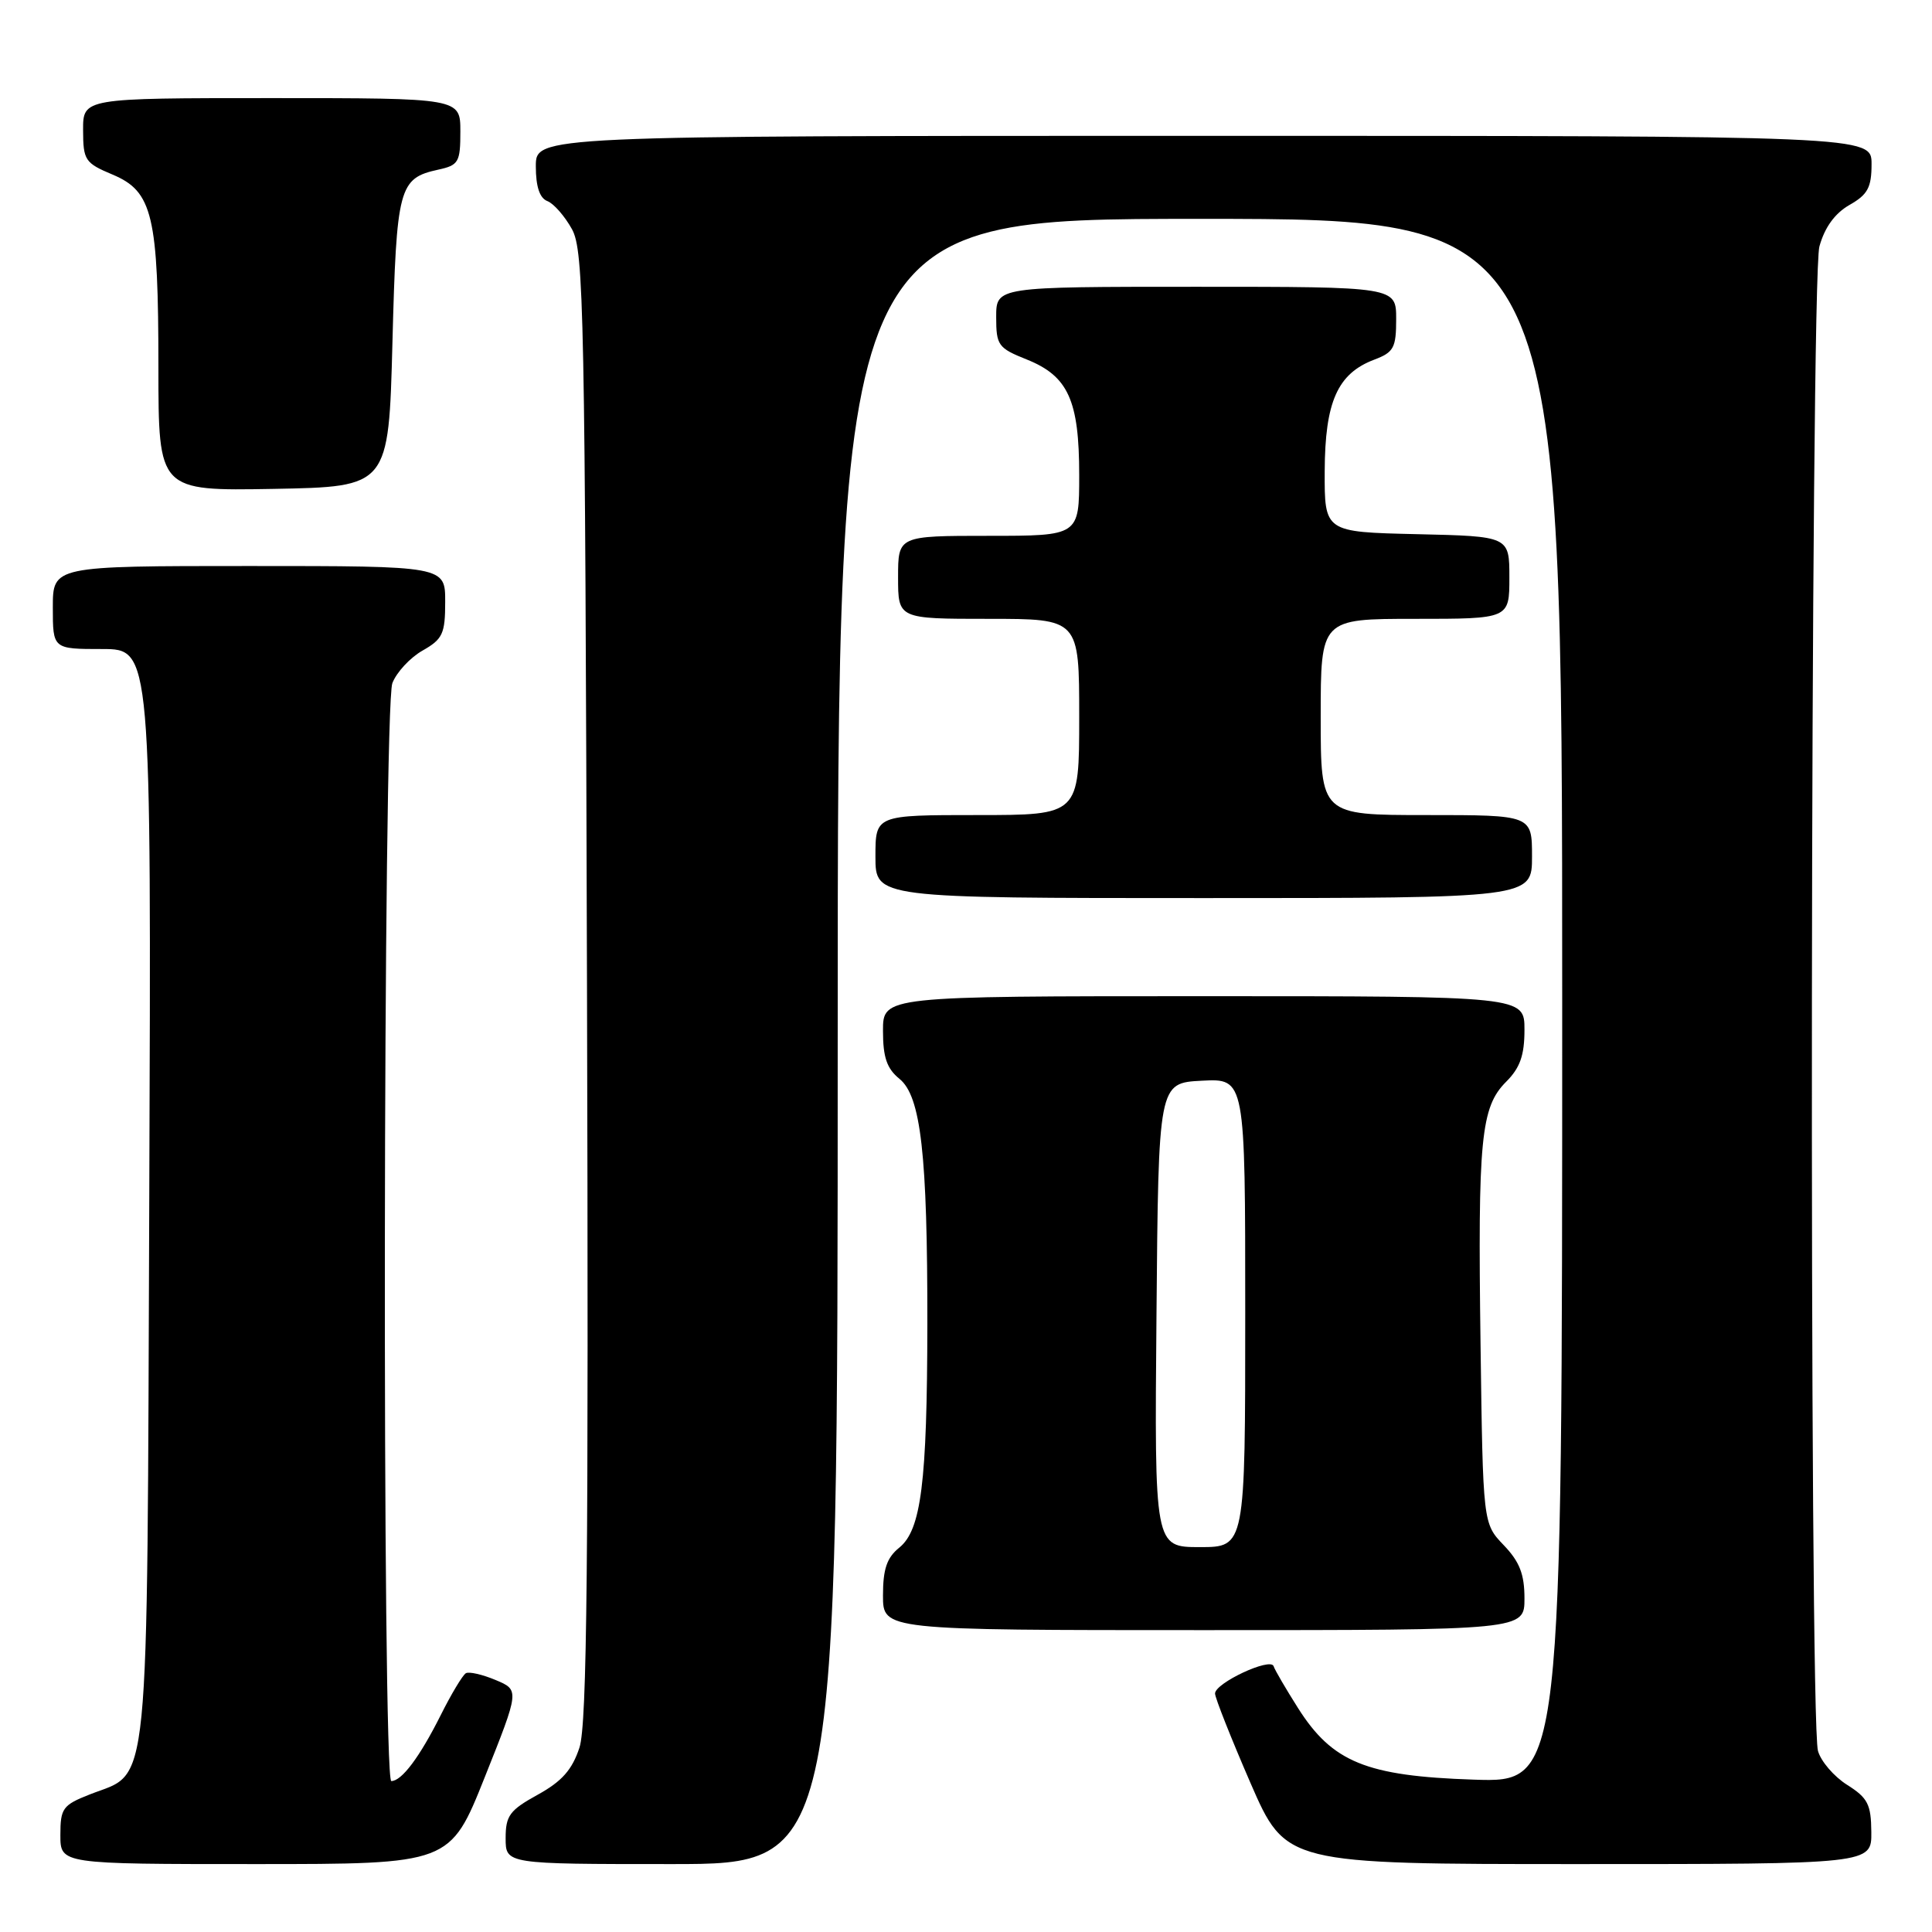 <?xml version="1.0" encoding="UTF-8" standalone="no"?>
<!DOCTYPE svg PUBLIC "-//W3C//DTD SVG 1.1//EN" "http://www.w3.org/Graphics/SVG/1.1/DTD/svg11.dtd" >
<svg xmlns="http://www.w3.org/2000/svg" xmlns:xlink="http://www.w3.org/1999/xlink" version="1.1" viewBox="0 0 256 256">
 <g >
 <path fill="currentColor"
d=" M 64.24 235.47 C 68.84 223.94 68.84 223.94 65.67 222.61 C 63.93 221.88 62.15 221.47 61.73 221.71 C 61.31 221.95 59.79 224.47 58.37 227.32 C 55.60 232.83 53.23 236.00 51.85 236.00 C 50.62 236.00 50.76 93.75 51.99 90.52 C 52.54 89.09 54.33 87.15 55.98 86.21 C 58.66 84.69 58.99 83.98 58.99 79.75 C 59.00 75.00 59.00 75.00 33.00 75.00 C 7.00 75.00 7.00 75.00 7.00 80.50 C 7.00 86.00 7.00 86.00 13.53 86.00 C 20.05 86.00 20.05 86.00 19.78 158.29 C 19.47 239.62 19.96 234.60 11.90 237.77 C 8.31 239.18 8.00 239.61 8.00 243.15 C 8.00 247.00 8.00 247.00 33.82 247.00 C 59.64 247.00 59.64 247.00 64.24 235.47 Z  M 111.00 138.00 C 111.00 29.00 111.00 29.00 159.00 29.00 C 207.00 29.00 207.00 29.00 207.00 132.61 C 207.00 236.21 207.00 236.21 195.25 235.81 C 181.04 235.34 176.54 233.50 171.99 226.32 C 170.39 223.79 168.93 221.30 168.76 220.78 C 168.36 219.57 161.00 223.01 161.00 224.40 C 161.00 224.97 163.11 230.29 165.68 236.22 C 170.37 247.00 170.37 247.00 209.18 247.00 C 248.00 247.00 248.00 247.00 247.96 242.75 C 247.93 239.08 247.49 238.23 244.75 236.50 C 243.01 235.40 241.27 233.38 240.89 232.00 C 239.70 227.70 239.88 36.98 241.08 32.66 C 241.78 30.12 243.13 28.27 245.06 27.16 C 247.48 25.79 247.99 24.85 247.99 21.75 C 248.00 18.00 248.00 18.00 159.50 18.00 C 71.00 18.00 71.00 18.00 71.00 22.03 C 71.00 24.74 71.51 26.26 72.54 26.65 C 73.38 26.98 74.84 28.65 75.79 30.37 C 77.37 33.25 77.52 41.12 77.78 130.58 C 78.00 207.31 77.79 228.49 76.78 231.57 C 75.81 234.51 74.46 236.04 71.25 237.81 C 67.53 239.86 67.00 240.58 67.00 243.57 C 67.00 247.00 67.00 247.00 89.00 247.00 C 111.00 247.00 111.00 247.00 111.00 138.00 Z  M 202.00 211.80 C 202.00 208.59 201.36 206.94 199.25 204.74 C 196.50 201.87 196.50 201.87 196.18 178.19 C 195.81 150.87 196.21 146.70 199.58 143.33 C 201.42 141.49 202.00 139.83 202.00 136.45 C 202.00 132.00 202.00 132.00 159.50 132.00 C 117.00 132.00 117.00 132.00 117.00 136.59 C 117.00 140.10 117.51 141.59 119.18 142.95 C 122.03 145.25 122.90 152.97 122.88 175.50 C 122.85 196.47 122.06 202.72 119.16 205.07 C 117.51 206.40 117.00 207.91 117.00 211.41 C 117.00 216.00 117.00 216.00 159.50 216.00 C 202.00 216.00 202.00 216.00 202.00 211.80 Z  M 203.00 113.50 C 203.00 108.00 203.00 108.00 189.00 108.00 C 175.00 108.00 175.00 108.00 175.00 95.00 C 175.00 82.00 175.00 82.00 187.50 82.00 C 200.00 82.00 200.00 82.00 200.00 76.53 C 200.00 71.06 200.00 71.06 187.75 70.78 C 175.50 70.50 175.50 70.50 175.53 62.41 C 175.57 53.23 177.23 49.49 182.11 47.65 C 184.68 46.68 185.00 46.08 185.00 42.28 C 185.00 38.00 185.00 38.00 158.50 38.00 C 132.00 38.00 132.00 38.00 132.00 42.01 C 132.00 45.76 132.26 46.12 136.04 47.63 C 141.54 49.83 143.00 53.04 143.00 62.95 C 143.00 71.00 143.00 71.00 131.00 71.00 C 119.00 71.00 119.00 71.00 119.00 76.50 C 119.00 82.00 119.00 82.00 131.00 82.00 C 143.00 82.00 143.00 82.00 143.00 95.00 C 143.00 108.00 143.00 108.00 129.50 108.00 C 116.00 108.00 116.00 108.00 116.00 113.50 C 116.00 119.00 116.00 119.00 159.50 119.00 C 203.00 119.00 203.00 119.00 203.00 113.50 Z  M 52.00 45.40 C 52.54 24.75 52.84 23.63 58.07 22.48 C 60.77 21.89 61.00 21.50 61.00 17.42 C 61.00 13.00 61.00 13.00 36.00 13.00 C 11.00 13.00 11.00 13.00 11.01 17.25 C 11.02 21.24 11.26 21.60 14.93 23.14 C 20.23 25.37 20.99 28.56 20.99 48.78 C 21.00 65.05 21.00 65.05 36.25 64.78 C 51.50 64.50 51.50 64.50 52.00 45.40 Z  M 153.24 174.25 C 153.50 143.50 153.50 143.50 159.25 143.20 C 165.00 142.90 165.00 142.90 165.00 173.95 C 165.00 205.00 165.00 205.00 158.99 205.00 C 152.97 205.00 152.97 205.00 153.24 174.25 Z "/>
</g>
</svg>